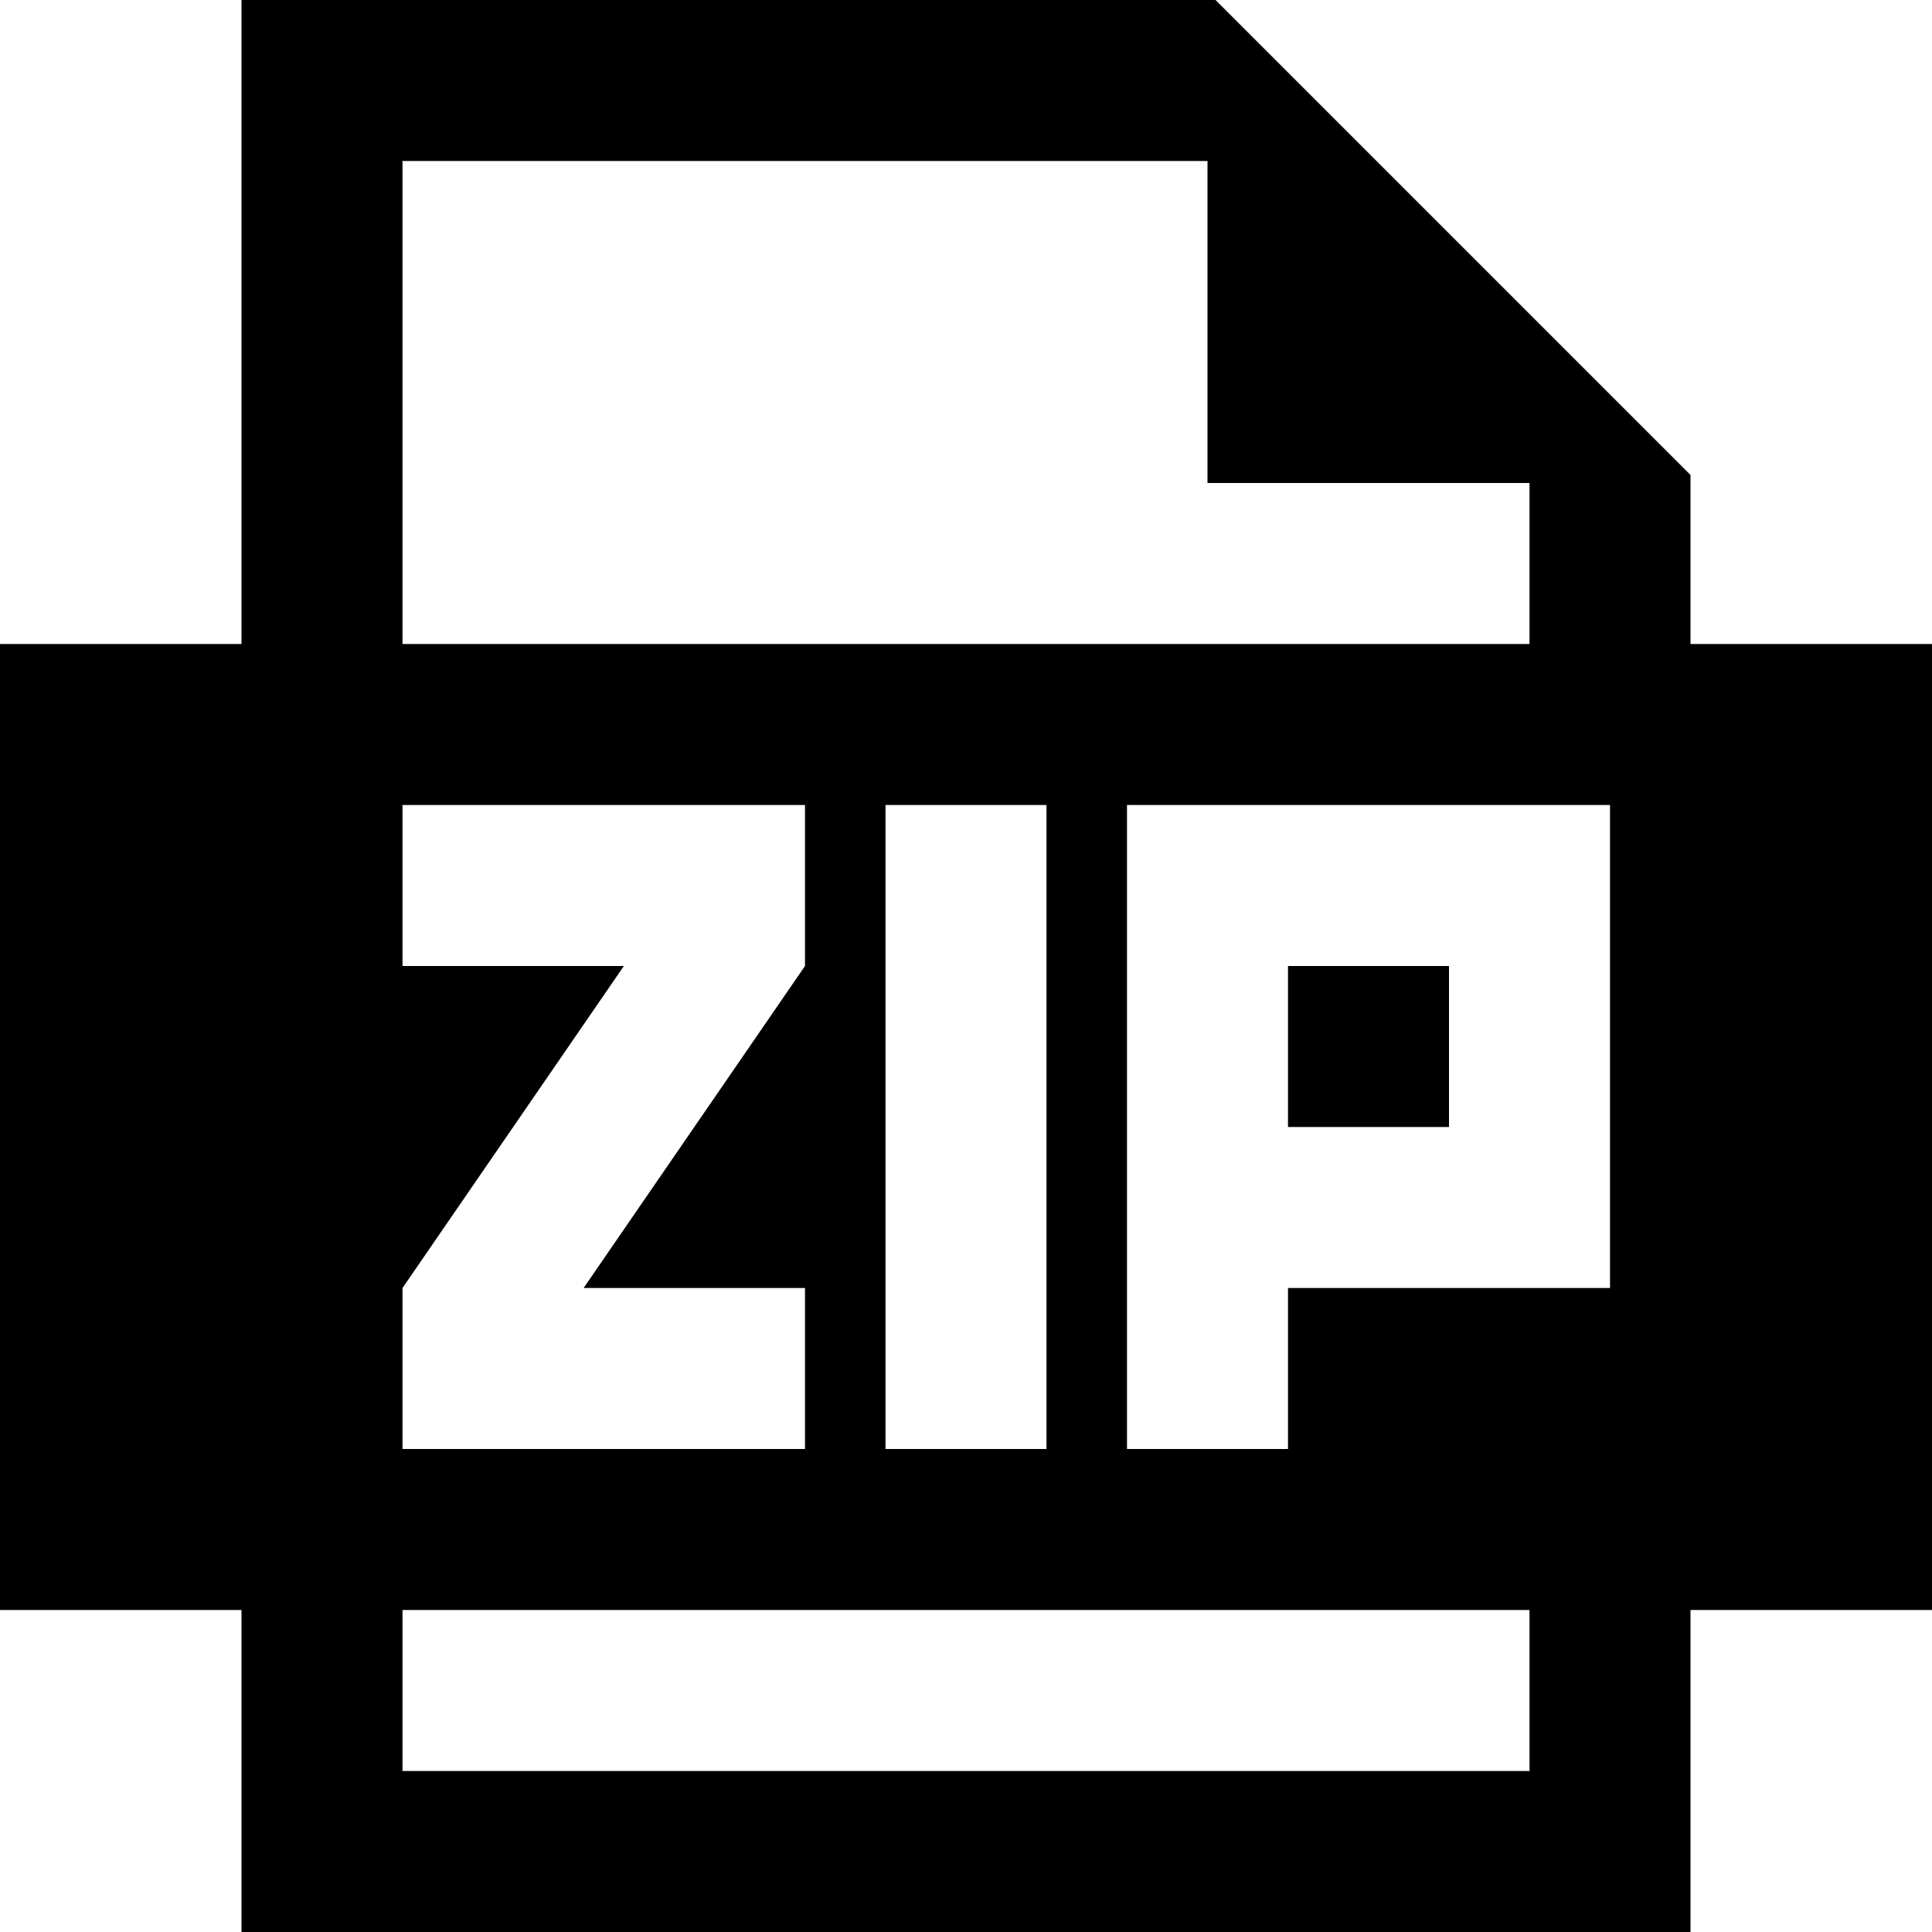 <?xml version="1.0" encoding="utf-8"?>
<!-- Generator: Adobe Illustrator 23.1.0, SVG Export Plug-In . SVG Version: 6.00 Build 0)  -->
<svg version="1.1" id="Layer_1" xmlns="http://www.w3.org/2000/svg" xmlns:xlink="http://www.w3.org/1999/xlink" x="0px" y="0px"
	 width="24px" height="24px" viewBox="0 0 24 24" style="enable-background:new 0 0 24 24;" xml:space="preserve">
<g>
	<path d="M21,8V5.9L15.1,0H3v8H0v12h3v4h18v-4h3V8H21z M5,2h10v4h4v2H5V2z M13,10v8h-2v-8H13z M5,16l2.75-4H5v-2h5v2l-2.75,4H10v2H5
		V16z M19,22H5v-2h14V22z M20,16h-4v2h-2v-8h6V16z"/>
</g>
<rect x="16" y="12" width="2" height="2"/>
</svg>
